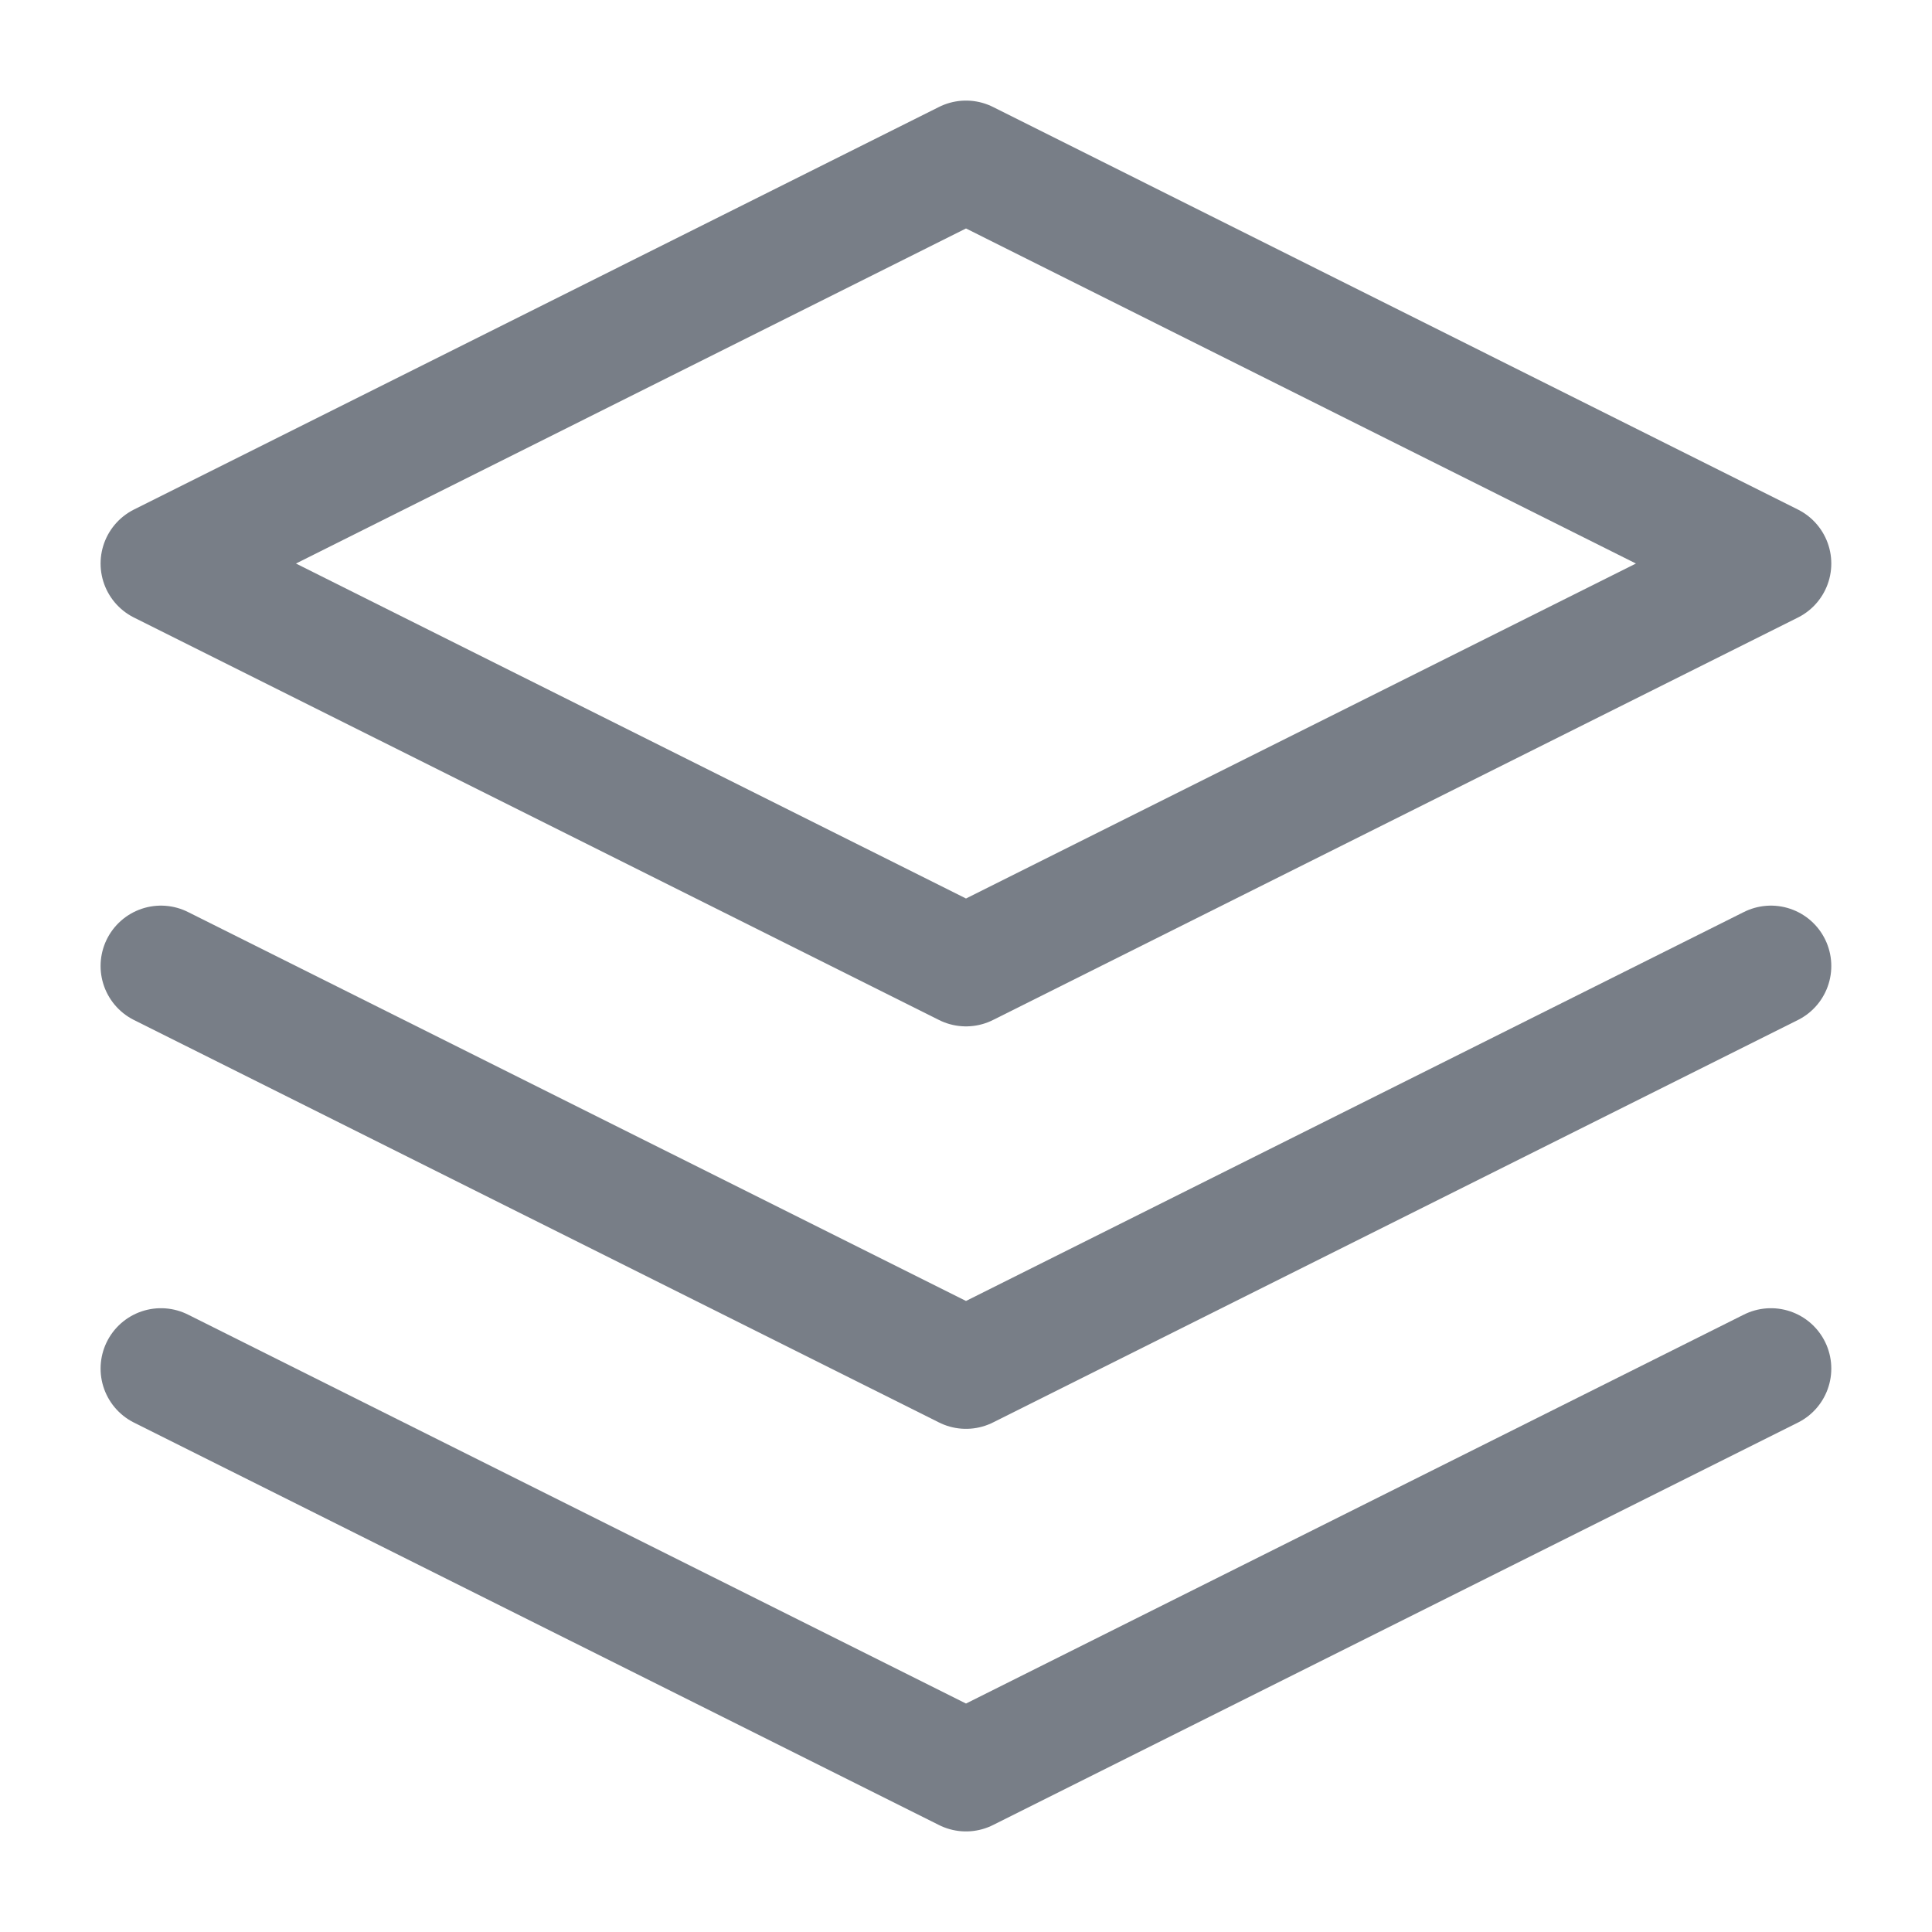 <svg width="16" height="16" viewBox="0 0 16 16" fill="none" xmlns="http://www.w3.org/2000/svg">
<g clip-path="url(#clip0_1540_713)">
<path d="M1.333 11.334L8 14.667L14.666 11.334" stroke="#787E87" stroke-linecap="round" stroke-linejoin="round"/>
<path d="M1.333 8L8 11.333L14.666 8" stroke="#787E87" stroke-linecap="round" stroke-linejoin="round"/>
<path d="M8 1.333L1.333 4.667L8 8L14.666 4.667L8 1.333Z" stroke="#787E87" stroke-linecap="round" stroke-linejoin="round"/>
</g>
<defs>
<clipPath id="clip0_1540_713">
<rect width="16" height="16" fill="white"/>
</clipPath>
</defs>
</svg>
